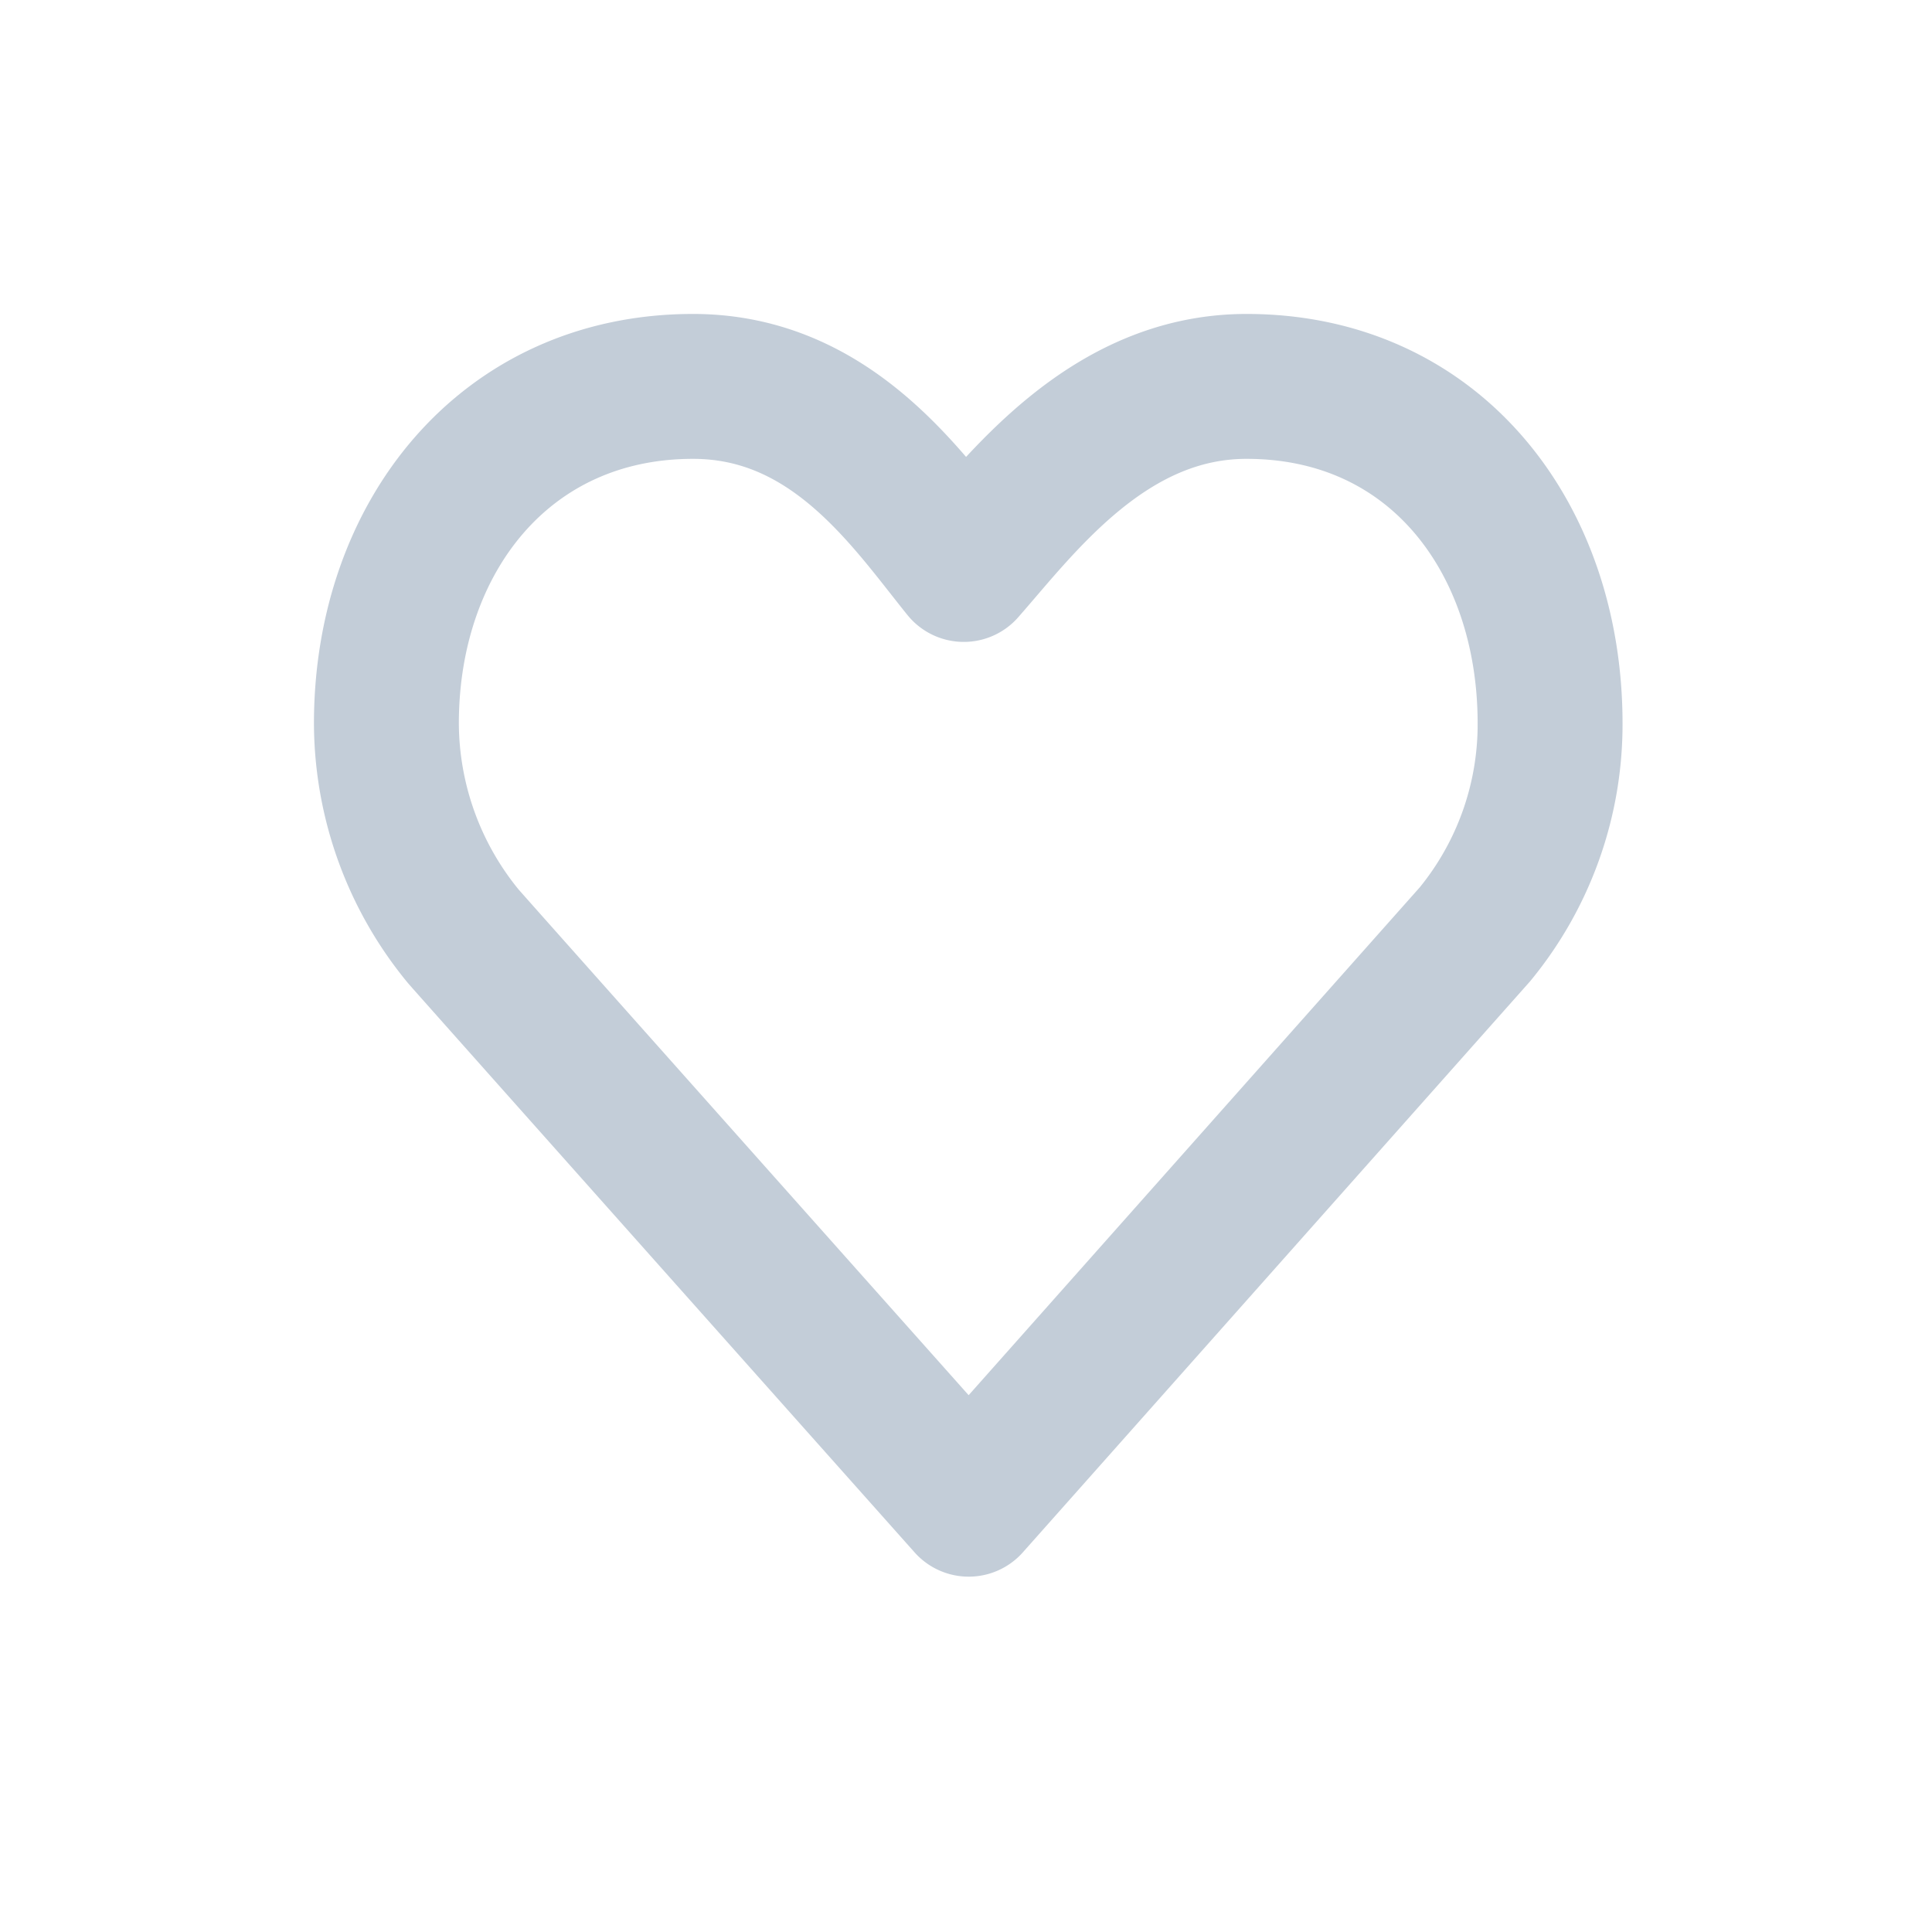 <svg xmlns="http://www.w3.org/2000/svg" viewBox="0 0 40 40">
	<path fill="none" stroke="#C3CDD8" stroke-linecap="round" stroke-linejoin="round" stroke-width="3" d="M20.056 31.143S9.686 19.499 9.59 19.383A6.975 6.975 0 018 14.978C8 11.131 10.448 8 14.349 8c2.89 0 4.46 2.372 5.605 3.79C21.146 10.432 22.94 8 25.808 8c3.9 0 6.285 3.13 6.285 6.978a6.848 6.848 0 01-1.555 4.365l-10.482 11.8z" />
</svg>
